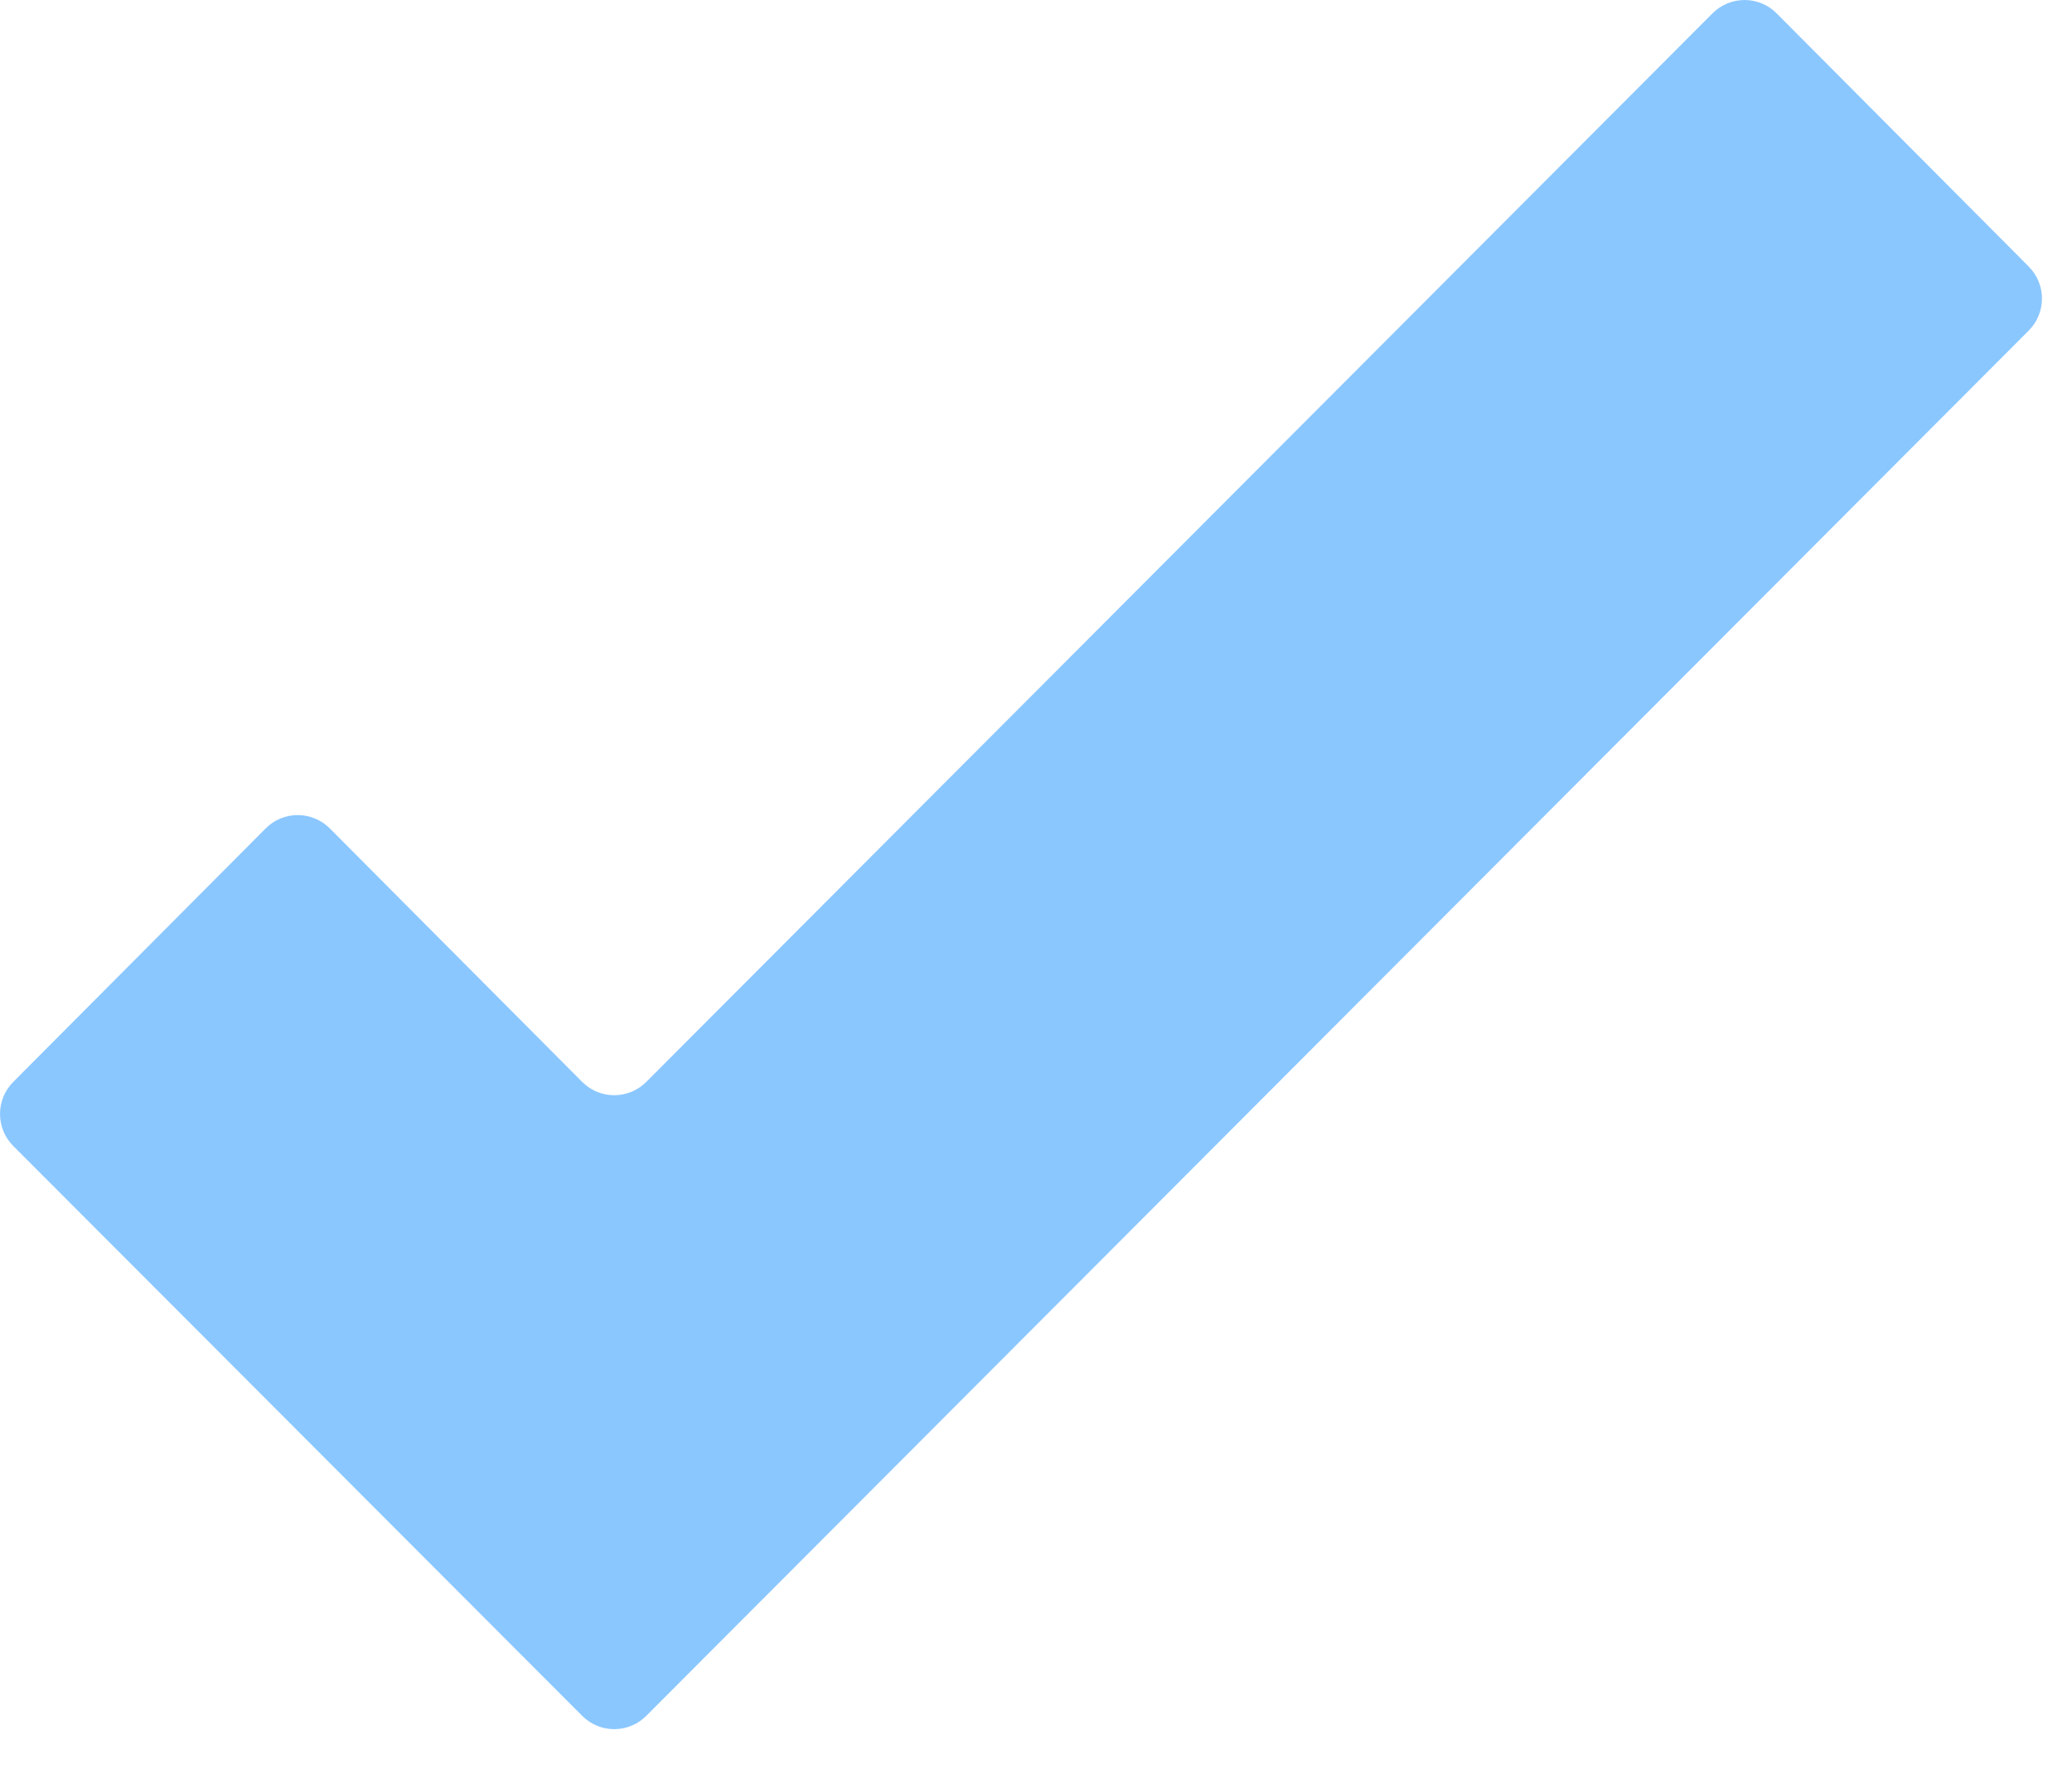 <svg width="48" height="41" viewBox="0 0 48 41" fill="none" xmlns="http://www.w3.org/2000/svg">
<path d="M47.005 6.184L41.156 0.308C40.96 0.111 40.693 0 40.415 0C40.137 0 39.87 0.111 39.673 0.308L14.971 25.071C14.774 25.268 14.507 25.379 14.229 25.379C13.951 25.379 13.684 25.268 13.488 25.071L7.639 19.195C7.442 18.998 7.175 18.887 6.897 18.887C6.619 18.887 6.352 18.998 6.156 19.195L0.307 25.071C-0.102 25.481 -0.102 26.145 0.307 26.555L13.488 39.761C13.684 39.958 13.951 40.069 14.229 40.069C14.507 40.069 14.774 39.958 14.971 39.761L47.005 7.653C47.404 7.245 47.404 6.592 47.005 6.184Z" fill="#8BC7FF"/>
</svg>
